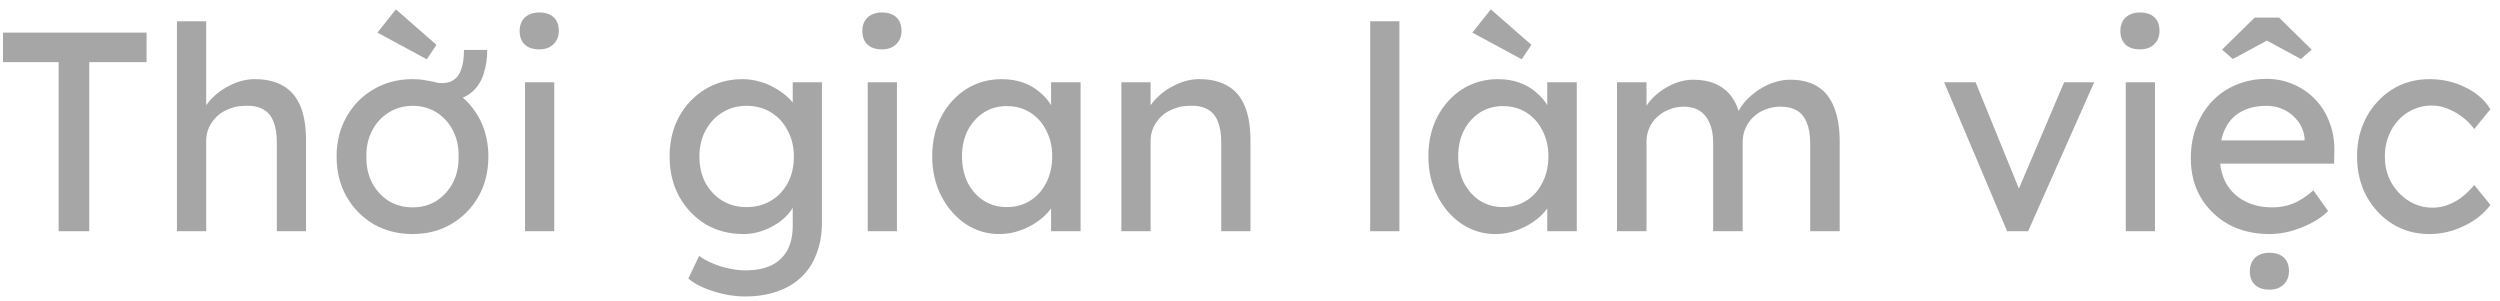 <svg width="141" height="17" viewBox="0 0 141 17" fill="none" xmlns="http://www.w3.org/2000/svg">
<path d="M137.018 13.2C136.239 13.2 135.54 13.008 134.921 12.624C134.313 12.24 133.828 11.717 133.465 11.056C133.113 10.395 132.938 9.653 132.938 8.832C132.938 8.011 133.113 7.269 133.465 6.608C133.828 5.947 134.313 5.424 134.921 5.04C135.54 4.656 136.239 4.464 137.018 4.464C137.764 4.464 138.441 4.619 139.049 4.928C139.668 5.227 140.138 5.637 140.458 6.16L139.546 7.28C139.375 7.035 139.156 6.811 138.889 6.608C138.623 6.405 138.34 6.245 138.042 6.128C137.743 6.011 137.455 5.952 137.178 5.952C136.666 5.952 136.207 6.08 135.801 6.336C135.407 6.581 135.092 6.923 134.857 7.36C134.623 7.797 134.506 8.288 134.506 8.832C134.506 9.376 134.628 9.867 134.874 10.304C135.119 10.731 135.444 11.072 135.85 11.328C136.255 11.584 136.703 11.712 137.193 11.712C137.481 11.712 137.759 11.664 138.025 11.568C138.303 11.472 138.57 11.328 138.826 11.136C139.082 10.944 139.322 10.709 139.546 10.432L140.458 11.552C140.116 12.032 139.626 12.427 138.986 12.736C138.356 13.045 137.7 13.2 137.018 13.2Z" fill="#A6A6A6"/>
<path d="M127.995 13.2C127.131 13.2 126.362 13.019 125.69 12.656C125.029 12.283 124.506 11.776 124.122 11.136C123.749 10.496 123.562 9.76 123.562 8.928C123.562 8.267 123.669 7.664 123.882 7.12C124.096 6.576 124.389 6.107 124.762 5.712C125.146 5.307 125.6 4.998 126.122 4.784C126.656 4.56 127.232 4.448 127.85 4.448C128.394 4.448 128.901 4.555 129.37 4.768C129.84 4.971 130.245 5.254 130.587 5.616C130.939 5.979 131.205 6.411 131.387 6.912C131.579 7.403 131.669 7.942 131.658 8.528L131.643 9.232H124.779L124.41 7.92H130.219L129.979 8.192V7.808C129.947 7.456 129.829 7.142 129.626 6.864C129.424 6.587 129.168 6.368 128.859 6.208C128.549 6.048 128.213 5.968 127.85 5.968C127.274 5.968 126.789 6.08 126.395 6.304C126 6.518 125.701 6.838 125.499 7.264C125.296 7.68 125.195 8.198 125.195 8.816C125.195 9.403 125.317 9.915 125.562 10.352C125.808 10.779 126.155 11.11 126.603 11.344C127.051 11.579 127.568 11.696 128.154 11.696C128.57 11.696 128.955 11.627 129.307 11.488C129.669 11.35 130.059 11.099 130.475 10.736L131.307 11.904C131.051 12.16 130.736 12.384 130.363 12.576C130 12.768 129.611 12.923 129.195 13.04C128.789 13.147 128.389 13.2 127.995 13.2ZM127.995 16.336C127.643 16.336 127.37 16.245 127.178 16.064C126.986 15.883 126.891 15.627 126.891 15.296C126.891 14.987 126.986 14.736 127.178 14.544C127.381 14.352 127.653 14.256 127.995 14.256C128.347 14.256 128.619 14.347 128.811 14.528C129.003 14.71 129.098 14.966 129.098 15.296C129.098 15.605 128.997 15.856 128.794 16.048C128.602 16.24 128.336 16.336 127.995 16.336ZM125.931 3.328L125.323 2.8L127.162 0.992H128.538L130.378 2.8L129.771 3.328L127.611 2.16H128.09L125.931 3.328Z" fill="#A6A6A6"/>
<path d="M119.893 13.04V4.64H121.541V13.04H119.893ZM120.693 2.784C120.341 2.784 120.069 2.693 119.877 2.512C119.685 2.331 119.589 2.075 119.589 1.744C119.589 1.435 119.685 1.184 119.877 0.992C120.08 0.8 120.352 0.704 120.693 0.704C121.045 0.704 121.317 0.795 121.509 0.976C121.701 1.157 121.797 1.413 121.797 1.744C121.797 2.053 121.696 2.304 121.493 2.496C121.301 2.688 121.035 2.784 120.693 2.784Z" fill="#A6A6A6"/>
<path d="M113.201 13.04L109.649 4.64H111.425L113.985 10.928L113.681 11.072L116.417 4.64H118.113L114.385 13.04H113.201Z" fill="#A6A6A6"/>
<path d="M91.199 13.04V4.64H92.863V6.432L92.559 6.624C92.644 6.347 92.777 6.08 92.959 5.824C93.151 5.568 93.38 5.344 93.647 5.152C93.924 4.949 94.217 4.789 94.527 4.672C94.847 4.555 95.172 4.496 95.503 4.496C95.983 4.496 96.404 4.576 96.767 4.736C97.129 4.896 97.428 5.136 97.663 5.456C97.897 5.776 98.068 6.176 98.175 6.656L97.919 6.592L98.031 6.32C98.148 6.075 98.308 5.845 98.511 5.632C98.724 5.408 98.964 5.211 99.231 5.04C99.497 4.869 99.78 4.736 100.079 4.64C100.377 4.544 100.671 4.496 100.959 4.496C101.588 4.496 102.105 4.624 102.511 4.88C102.927 5.136 103.236 5.525 103.439 6.048C103.652 6.571 103.759 7.221 103.759 8V13.04H102.095V8.096C102.095 7.616 102.031 7.227 101.903 6.928C101.785 6.619 101.604 6.389 101.359 6.24C101.113 6.091 100.799 6.016 100.415 6.016C100.116 6.016 99.833 6.069 99.567 6.176C99.311 6.272 99.087 6.411 98.895 6.592C98.703 6.773 98.553 6.987 98.447 7.232C98.34 7.467 98.287 7.728 98.287 8.016V13.04H96.623V8.064C96.623 7.627 96.559 7.259 96.431 6.96C96.303 6.651 96.116 6.416 95.871 6.256C95.625 6.096 95.327 6.016 94.975 6.016C94.676 6.016 94.399 6.069 94.143 6.176C93.887 6.272 93.663 6.411 93.471 6.592C93.279 6.763 93.129 6.971 93.023 7.216C92.916 7.451 92.863 7.707 92.863 7.984V13.04H91.199Z" fill="#A6A6A6"/>
<path d="M84.338 13.2C83.644 13.2 83.01 13.008 82.433 12.624C81.868 12.24 81.415 11.717 81.073 11.056C80.732 10.395 80.561 9.648 80.561 8.816C80.561 7.973 80.732 7.227 81.073 6.576C81.425 5.915 81.895 5.397 82.481 5.024C83.079 4.651 83.746 4.464 84.481 4.464C84.919 4.464 85.319 4.528 85.681 4.656C86.044 4.784 86.359 4.965 86.626 5.2C86.903 5.424 87.127 5.685 87.297 5.984C87.479 6.283 87.591 6.603 87.633 6.944L87.266 6.816V4.64H88.93V13.04H87.266V11.04L87.65 10.928C87.585 11.216 87.452 11.499 87.249 11.776C87.058 12.043 86.807 12.283 86.498 12.496C86.199 12.709 85.863 12.88 85.49 13.008C85.127 13.136 84.743 13.2 84.338 13.2ZM84.769 11.68C85.271 11.68 85.713 11.557 86.097 11.312C86.481 11.067 86.78 10.731 86.993 10.304C87.218 9.867 87.329 9.371 87.329 8.816C87.329 8.272 87.218 7.787 86.993 7.36C86.78 6.933 86.481 6.597 86.097 6.352C85.713 6.107 85.271 5.984 84.769 5.984C84.279 5.984 83.841 6.107 83.457 6.352C83.084 6.597 82.785 6.933 82.561 7.36C82.348 7.787 82.242 8.272 82.242 8.816C82.242 9.371 82.348 9.867 82.561 10.304C82.785 10.731 83.084 11.067 83.457 11.312C83.841 11.557 84.279 11.68 84.769 11.68ZM85.826 3.344L83.041 1.84L84.082 0.528L86.37 2.528L85.826 3.344Z" fill="#A6A6A6"/>
<path d="M77.278 13.04V1.2H78.926V13.04H77.278Z" fill="#A6A6A6"/>
<path d="M63.246 13.04V4.64H64.894V6.368L64.606 6.56C64.713 6.187 64.921 5.845 65.23 5.536C65.539 5.216 65.907 4.96 66.334 4.768C66.761 4.565 67.198 4.464 67.646 4.464C68.286 4.464 68.819 4.592 69.246 4.848C69.673 5.093 69.993 5.472 70.206 5.984C70.419 6.496 70.526 7.141 70.526 7.92V13.04H68.878V8.032C68.878 7.552 68.814 7.157 68.686 6.848C68.558 6.528 68.361 6.299 68.094 6.16C67.827 6.011 67.497 5.947 67.102 5.968C66.782 5.968 66.489 6.021 66.222 6.128C65.955 6.224 65.721 6.363 65.518 6.544C65.326 6.725 65.171 6.939 65.054 7.184C64.947 7.419 64.894 7.675 64.894 7.952V13.04H64.078C63.939 13.04 63.801 13.04 63.662 13.04C63.523 13.04 63.385 13.04 63.246 13.04Z" fill="#A6A6A6"/>
<path d="M56.353 13.2C55.66 13.2 55.025 13.008 54.449 12.624C53.884 12.24 53.431 11.717 53.089 11.056C52.748 10.395 52.577 9.648 52.577 8.816C52.577 7.973 52.748 7.227 53.089 6.576C53.441 5.915 53.91 5.397 54.497 5.024C55.094 4.651 55.761 4.464 56.497 4.464C56.934 4.464 57.334 4.528 57.697 4.656C58.06 4.784 58.374 4.965 58.641 5.2C58.919 5.424 59.142 5.685 59.313 5.984C59.495 6.283 59.606 6.603 59.649 6.944L59.281 6.816V4.64H60.945V13.04H59.281V11.04L59.665 10.928C59.601 11.216 59.468 11.499 59.265 11.776C59.073 12.043 58.822 12.283 58.513 12.496C58.215 12.709 57.879 12.88 57.505 13.008C57.142 13.136 56.758 13.2 56.353 13.2ZM56.785 11.68C57.286 11.68 57.729 11.557 58.113 11.312C58.497 11.067 58.796 10.731 59.009 10.304C59.233 9.867 59.345 9.371 59.345 8.816C59.345 8.272 59.233 7.787 59.009 7.36C58.796 6.933 58.497 6.597 58.113 6.352C57.729 6.107 57.286 5.984 56.785 5.984C56.294 5.984 55.857 6.107 55.473 6.352C55.1 6.597 54.801 6.933 54.577 7.36C54.364 7.787 54.257 8.272 54.257 8.816C54.257 9.371 54.364 9.867 54.577 10.304C54.801 10.731 55.1 11.067 55.473 11.312C55.857 11.557 56.294 11.68 56.785 11.68Z" fill="#A6A6A6"/>
<path d="M48.94 13.04V4.64H50.588V13.04H48.94ZM49.74 2.784C49.388 2.784 49.116 2.693 48.924 2.512C48.732 2.331 48.636 2.075 48.636 1.744C48.636 1.435 48.732 1.184 48.924 0.992C49.127 0.8 49.399 0.704 49.74 0.704C50.092 0.704 50.364 0.795 50.556 0.976C50.748 1.157 50.844 1.413 50.844 1.744C50.844 2.053 50.743 2.304 50.54 2.496C50.348 2.688 50.082 2.784 49.74 2.784Z" fill="#A6A6A6"/>
<path d="M42.038 16.72C41.44 16.72 40.843 16.624 40.246 16.432C39.659 16.251 39.184 16.011 38.822 15.712L39.43 14.432C39.643 14.592 39.894 14.731 40.182 14.848C40.47 14.976 40.774 15.072 41.094 15.136C41.414 15.211 41.728 15.248 42.038 15.248C42.624 15.248 43.115 15.152 43.51 14.96C43.904 14.768 44.203 14.485 44.406 14.112C44.608 13.739 44.71 13.275 44.71 12.72V11.104L44.886 11.216C44.832 11.547 44.656 11.867 44.358 12.176C44.07 12.475 43.707 12.72 43.27 12.912C42.832 13.104 42.384 13.2 41.926 13.2C41.126 13.2 40.411 13.013 39.782 12.64C39.163 12.256 38.672 11.739 38.31 11.088C37.947 10.427 37.766 9.675 37.766 8.832C37.766 7.989 37.942 7.243 38.294 6.592C38.656 5.931 39.147 5.413 39.766 5.04C40.395 4.656 41.099 4.464 41.878 4.464C42.198 4.464 42.507 4.507 42.806 4.592C43.104 4.667 43.382 4.779 43.638 4.928C43.894 5.067 44.123 5.221 44.326 5.392C44.528 5.563 44.694 5.744 44.822 5.936C44.95 6.128 45.03 6.309 45.062 6.48L44.71 6.608V4.64H46.358V12.528C46.358 13.2 46.256 13.792 46.054 14.304C45.862 14.827 45.579 15.264 45.206 15.616C44.832 15.979 44.379 16.251 43.846 16.432C43.312 16.624 42.71 16.72 42.038 16.72ZM42.102 11.68C42.624 11.68 43.088 11.557 43.494 11.312C43.899 11.067 44.214 10.731 44.438 10.304C44.662 9.877 44.774 9.387 44.774 8.832C44.774 8.277 44.656 7.787 44.422 7.36C44.198 6.923 43.883 6.581 43.478 6.336C43.083 6.091 42.624 5.968 42.102 5.968C41.59 5.968 41.131 6.096 40.726 6.352C40.331 6.597 40.016 6.939 39.782 7.376C39.558 7.803 39.446 8.288 39.446 8.832C39.446 9.376 39.558 9.867 39.782 10.304C40.016 10.731 40.331 11.067 40.726 11.312C41.131 11.557 41.59 11.68 42.102 11.68Z" fill="#A6A6A6"/>
<path d="M29.612 13.04V4.64H31.26V13.04H29.612ZM30.412 2.784C30.06 2.784 29.788 2.693 29.596 2.512C29.404 2.331 29.308 2.075 29.308 1.744C29.308 1.435 29.404 1.184 29.596 0.992C29.799 0.8 30.071 0.704 30.412 0.704C30.764 0.704 31.036 0.795 31.228 0.976C31.42 1.157 31.516 1.413 31.516 1.744C31.516 2.053 31.415 2.304 31.212 2.496C31.02 2.688 30.753 2.784 30.412 2.784Z" fill="#A6A6A6"/>
<path d="M23.272 13.2C22.451 13.2 21.715 13.013 21.064 12.64C20.424 12.256 19.918 11.739 19.544 11.088C19.171 10.427 18.984 9.675 18.984 8.832C18.984 7.989 19.171 7.243 19.544 6.592C19.918 5.931 20.424 5.413 21.064 5.04C21.715 4.656 22.451 4.464 23.272 4.464C23.507 4.464 23.72 4.48 23.912 4.512C24.115 4.544 24.291 4.576 24.44 4.608C24.536 4.629 24.622 4.651 24.696 4.672C24.782 4.683 24.856 4.688 24.92 4.688C25.347 4.688 25.662 4.533 25.864 4.224C26.067 3.904 26.168 3.435 26.168 2.816H27.48C27.48 3.296 27.416 3.733 27.288 4.128C27.171 4.523 26.974 4.853 26.696 5.12C26.43 5.376 26.078 5.552 25.64 5.648L25.752 5.232C26.307 5.616 26.744 6.117 27.064 6.736C27.384 7.355 27.544 8.053 27.544 8.832C27.544 9.675 27.358 10.427 26.984 11.088C26.611 11.739 26.099 12.256 25.448 12.64C24.808 13.013 24.083 13.2 23.272 13.2ZM23.272 11.696C23.774 11.696 24.222 11.573 24.616 11.328C25.011 11.072 25.32 10.731 25.544 10.304C25.768 9.867 25.875 9.376 25.864 8.832C25.875 8.277 25.768 7.787 25.544 7.36C25.32 6.923 25.011 6.581 24.616 6.336C24.222 6.091 23.774 5.968 23.272 5.968C22.771 5.968 22.318 6.096 21.912 6.352C21.518 6.597 21.208 6.939 20.984 7.376C20.76 7.803 20.654 8.288 20.664 8.832C20.654 9.376 20.76 9.867 20.984 10.304C21.208 10.731 21.518 11.072 21.912 11.328C22.318 11.573 22.771 11.696 23.272 11.696ZM24.072 3.344L21.288 1.84L22.328 0.528L24.616 2.528L24.072 3.344Z" fill="#A6A6A6"/>
<path d="M9.98 13.04V1.2H11.629V6.368L11.341 6.56C11.447 6.187 11.655 5.846 11.964 5.536C12.274 5.216 12.642 4.96 13.069 4.768C13.495 4.566 13.932 4.464 14.38 4.464C15.021 4.464 15.554 4.592 15.98 4.848C16.407 5.094 16.727 5.472 16.941 5.984C17.154 6.496 17.261 7.142 17.261 7.92V13.04H15.613V8.032C15.613 7.552 15.549 7.158 15.421 6.848C15.293 6.528 15.095 6.299 14.829 6.16C14.562 6.011 14.231 5.947 13.836 5.968C13.517 5.968 13.223 6.022 12.957 6.128C12.69 6.224 12.455 6.363 12.252 6.544C12.06 6.726 11.906 6.939 11.789 7.184C11.682 7.419 11.629 7.675 11.629 7.952V13.04H10.812C10.674 13.04 10.535 13.04 10.396 13.04C10.258 13.04 10.119 13.04 9.98 13.04Z" fill="#A6A6A6"/>
<path d="M3.306 13.04V3.504H0.17V1.84H8.266V3.504H5.034V13.04H3.306Z" fill="#A6A6A6"/>
</svg>
